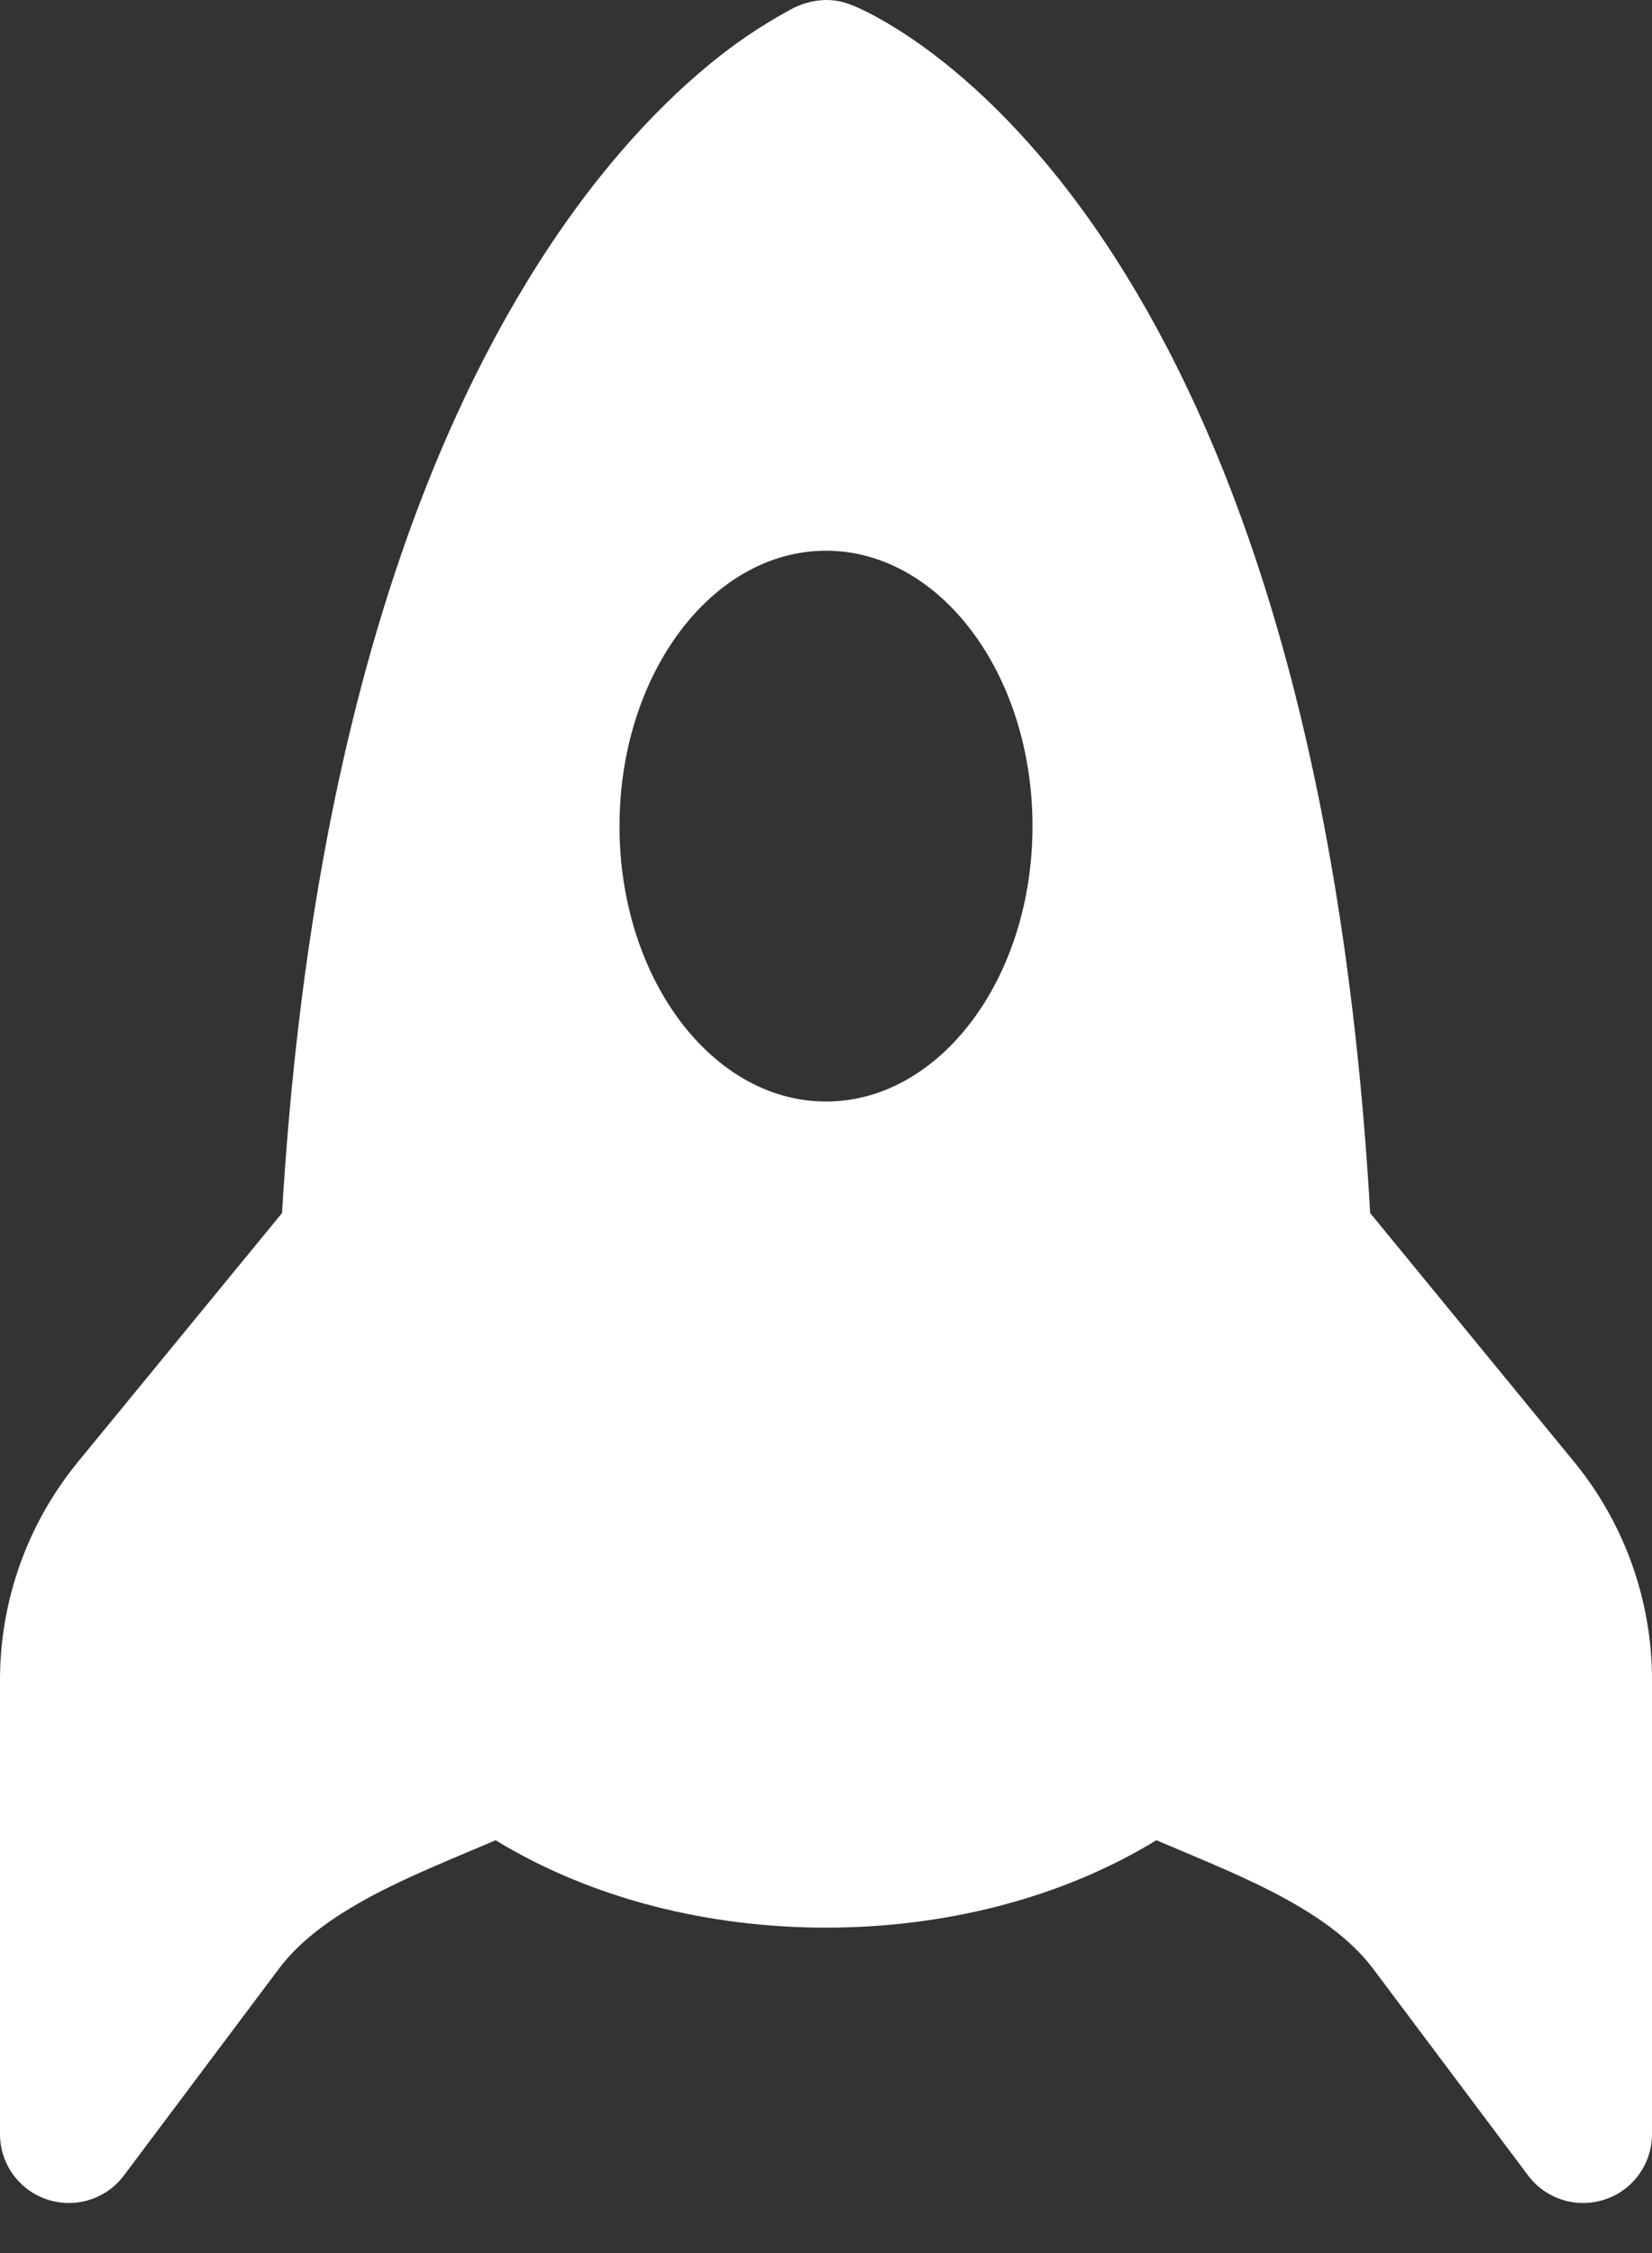 <svg width="22" height="30" viewBox="0 0 22 30" fill="none" xmlns="http://www.w3.org/2000/svg">
<rect x="0" y="0" width="22" height="30" fill="#333333" stroke="none"/>
<path d="M14.988 3.65C16.473 6.056 17.89 9.938 18.247 16.152L20.997 19.507C21.647 20.32 22 21.33 22 22.37V28.417C22 28.609 21.939 28.797 21.827 28.953C21.715 29.109 21.556 29.226 21.373 29.286C21.191 29.347 20.994 29.349 20.81 29.292C20.626 29.234 20.465 29.121 20.35 28.967L18.288 26.217C17.983 25.81 17.517 25.483 16.909 25.172C16.517 24.974 16.15 24.82 15.759 24.655L15.4 24.503C14.117 25.287 12.558 25.667 11 25.667C9.442 25.667 7.883 25.287 6.6 24.503C6.475 24.558 6.356 24.607 6.237 24.657C5.85 24.82 5.484 24.974 5.091 25.172C4.482 25.483 4.017 25.81 3.712 26.217L1.65 28.967C1.535 29.121 1.374 29.234 1.19 29.292C1.006 29.349 0.809 29.347 0.627 29.286C0.444 29.226 0.286 29.109 0.173 28.953C0.061 28.797 8.23608e-10 28.609 8.23608e-10 28.417V22.37C-1.97253e-05 21.329 0.354 20.319 1.005 19.507L1.012 19.497L3.756 16.152C4.118 10.059 5.533 6.189 7.009 3.766C7.863 2.36 8.732 1.452 9.411 0.887C9.752 0.601 10.121 0.349 10.512 0.136C10.661 0.05 10.829 0.003 11 0C11.185 0 11.312 0.05 11.458 0.117C11.526 0.148 11.616 0.193 11.724 0.255C11.941 0.376 12.232 0.561 12.573 0.832C13.257 1.377 14.131 2.26 14.988 3.65ZM13.75 11C13.75 8.974 12.518 7.333 11 7.333C9.482 7.333 8.25 8.974 8.25 11C8.25 13.026 9.482 14.667 11 14.667C12.518 14.667 13.75 13.026 13.75 11Z" fill="white"/>
</svg>
